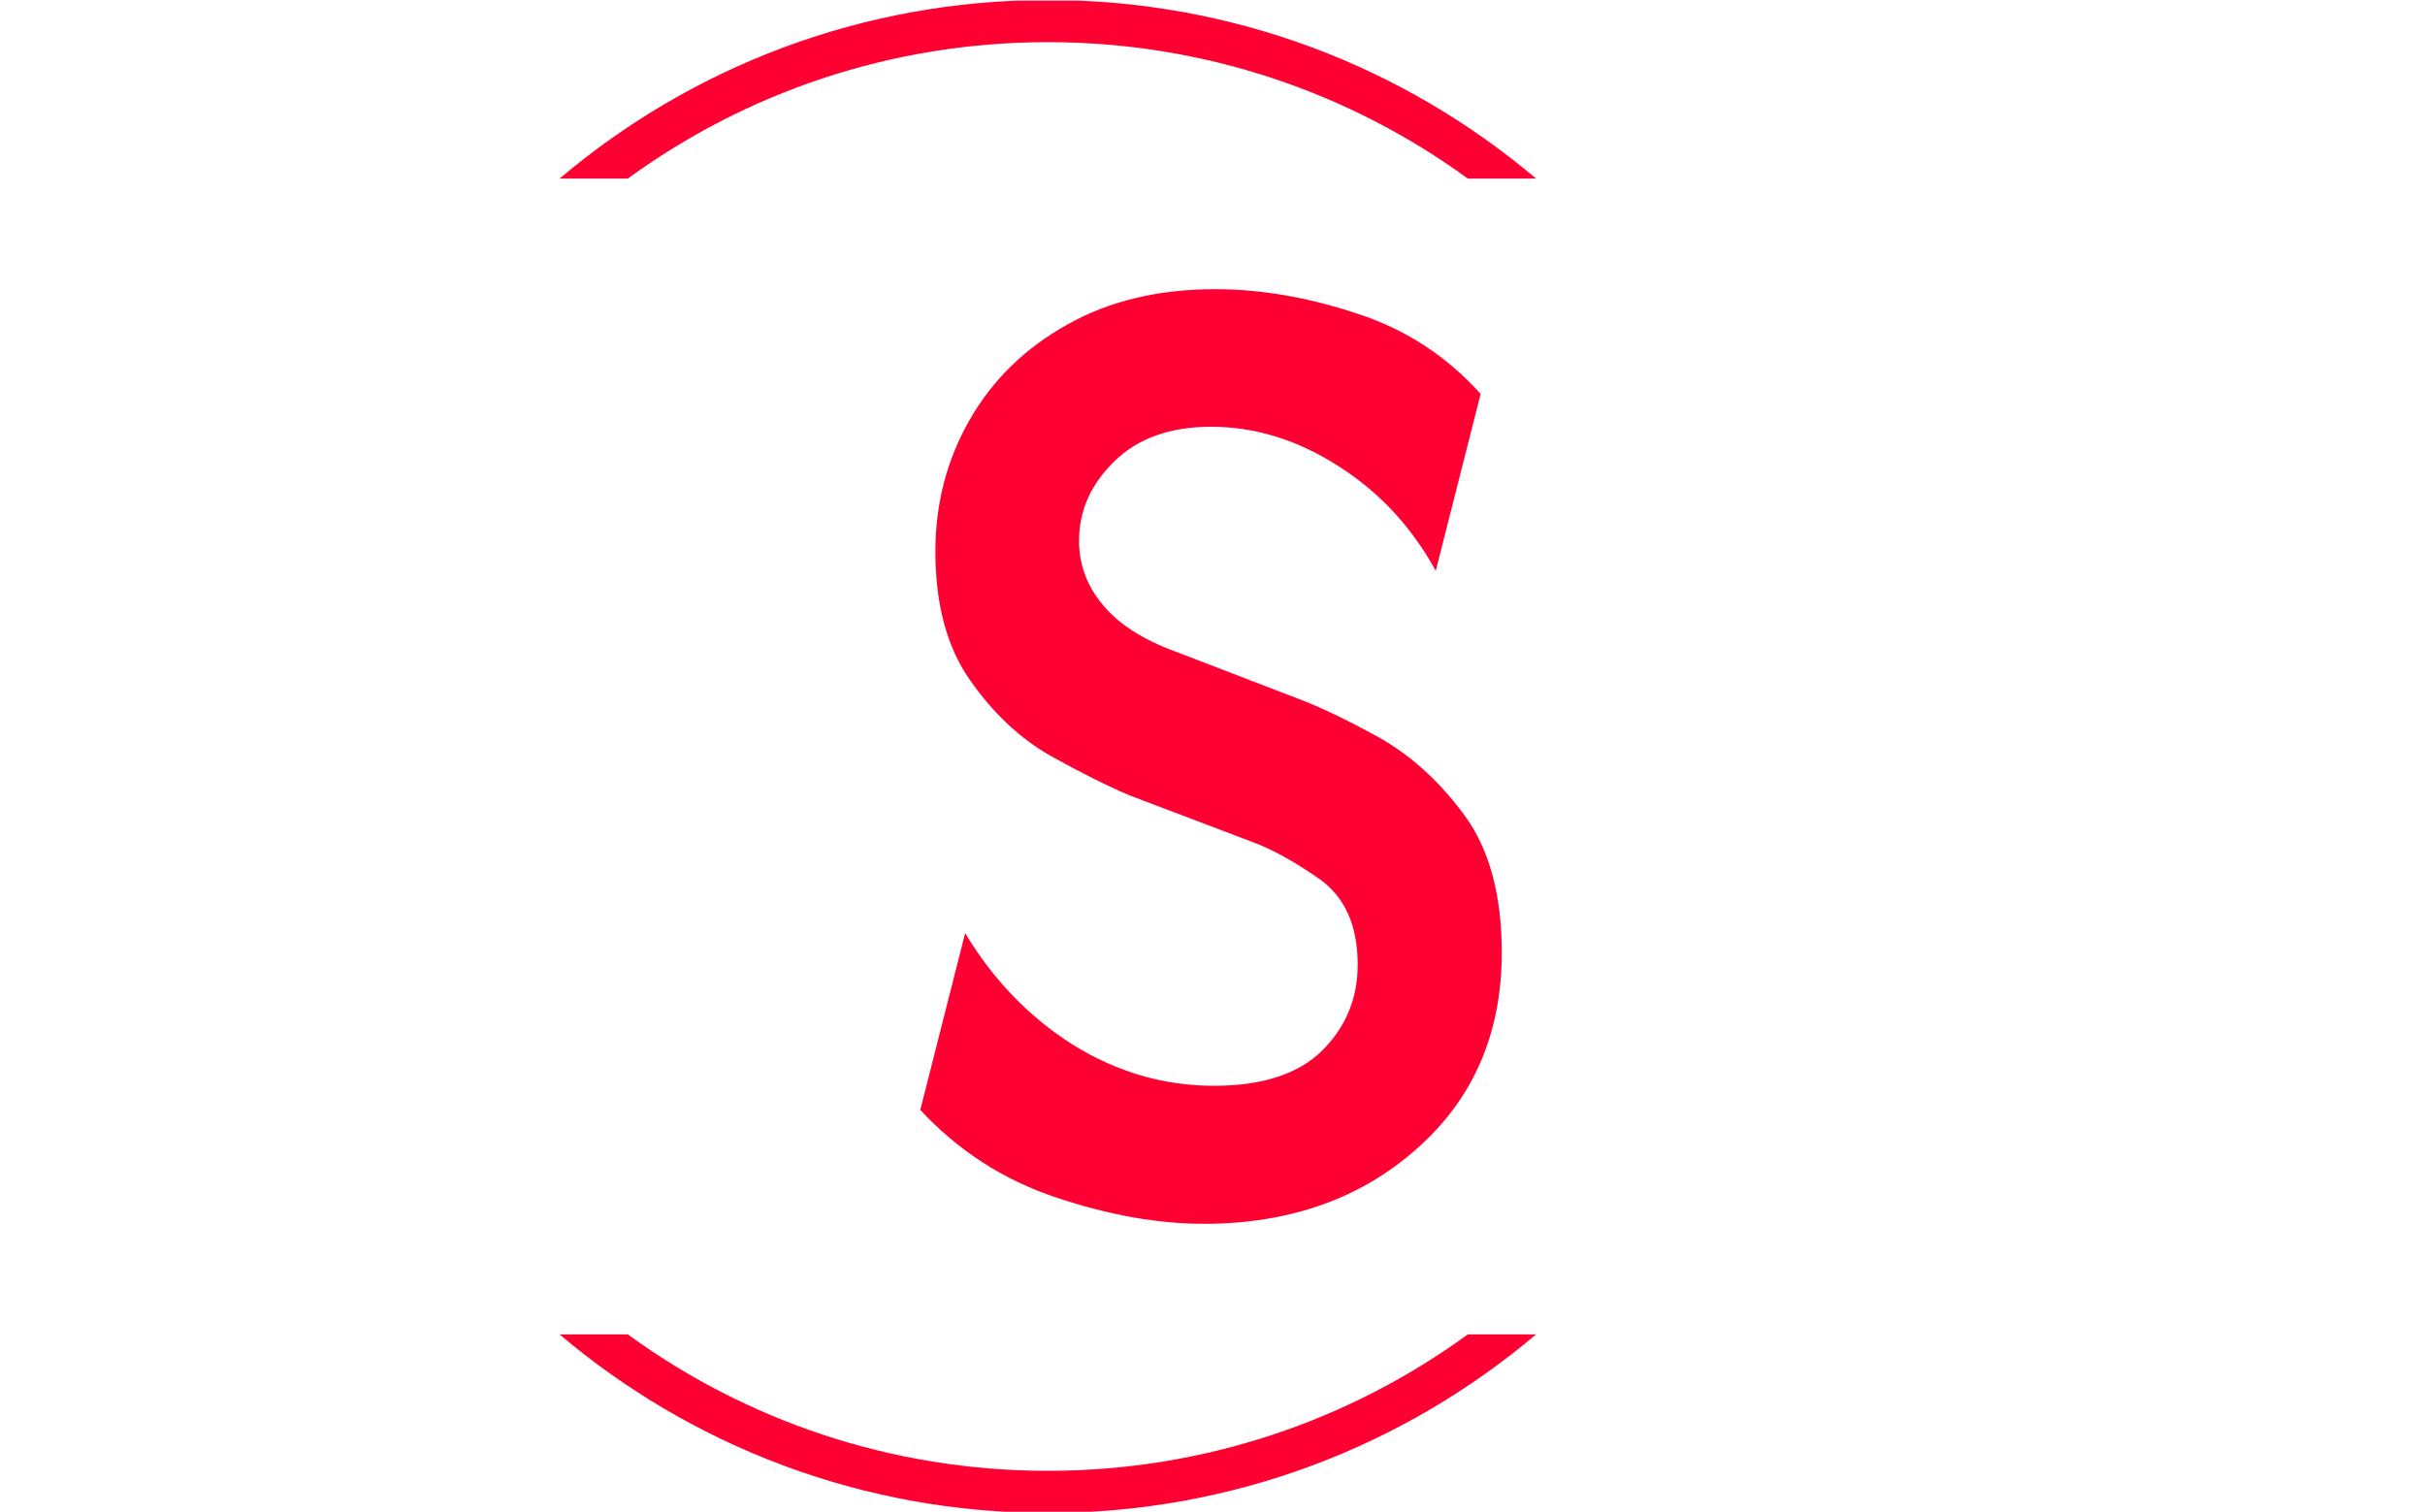 <svg xmlns="http://www.w3.org/2000/svg" version="1.1" xmlns:xlink="http://www.w3.org/1999/xlink" xmlns:svgjs="http://svgjs.dev/svgjs" width="2000" height="1247" viewBox="0 0 2000 1247"><g transform="matrix(1,0,0,1,-1.212,0.505)"><svg viewBox="0 0 396 247" data-background-color="#ffffff" preserveAspectRatio="xMidYMid meet" height="1247" width="2000" xmlns="http://www.w3.org/2000/svg" xmlns:xlink="http://www.w3.org/1999/xlink"><g id="tight-bounds" transform="matrix(1,0,0,1,0.24,-0.1)"><svg viewBox="0 0 395.52 247.2" height="247.2" width="395.52"><g><svg></svg></g><g><svg viewBox="0 0 395.52 247.2" height="247.2" width="395.52"><g transform="matrix(1,0,0,1,150.264,47.215)"><svg viewBox="0 0 94.991 152.77" height="152.77" width="94.991"><g><svg viewBox="0 0 94.991 152.77" height="152.77" width="94.991"><g><svg viewBox="0 0 94.991 152.77" height="152.77" width="94.991"><g><svg viewBox="0 0 94.991 152.77" height="152.77" width="94.991"><g id="textblocktransform"><svg viewBox="0 0 94.991 152.77" height="152.77" width="94.991" id="textblock"><g><svg viewBox="0 0 94.991 152.77" height="152.77" width="94.991"><g transform="matrix(1,0,0,1,0,0)"><svg width="94.991" viewBox="2.15 -21.25 13.48 21.67" height="152.77" data-palette-color="#ff0033"><path d="M8.72 0.42L8.72 0.42Q7.12 0.42 5.3-0.19 3.47-0.8 2.15-2.22L2.15-2.22 3.19-6.32Q4.17-4.69 5.69-3.73 7.22-2.78 8.96-2.78L8.96-2.78Q10.63-2.78 11.46-3.59 12.29-4.41 12.29-5.59L12.29-5.59Q12.29-6.94 11.41-7.57 10.52-8.19 9.83-8.44L9.83-8.44 7.01-9.51Q6.25-9.83 5.17-10.43 4.1-11.04 3.3-12.19 2.5-13.33 2.5-15.17L2.5-15.17Q2.5-16.84 3.3-18.23 4.1-19.62 5.56-20.43 7.01-21.25 8.99-21.25L8.99-21.25Q10.56-21.25 12.26-20.69 13.96-20.14 15.14-18.82L15.14-18.82 14.1-14.72Q13.26-16.25 11.84-17.15 10.42-18.06 8.89-18.06L8.89-18.06Q7.47-18.06 6.65-17.26 5.83-16.46 5.83-15.42L5.83-15.42Q5.83-14.58 6.39-13.92 6.94-13.26 8.06-12.85L8.06-12.85 10.87-11.77Q11.63-11.49 12.76-10.87 13.89-10.24 14.76-9.06 15.63-7.88 15.63-5.87L15.63-5.87Q15.63-3.06 13.66-1.32 11.7 0.42 8.72 0.42Z" opacity="1" transform="matrix(1,0,0,1,0,0)" fill="#ff0033" class="wordmark-text-0" data-fill-palette-color="primary" id="text-0"></path></svg></g></svg></g></svg></g></svg></g></svg></g></svg></g></svg></g><g><path d="M171.096 0c30.402 0 58.24 10.976 79.768 29.183l-11.147 0c-19.26-14.022-42.974-22.294-68.621-22.295-25.647 0-49.361 8.272-68.621 22.295l-11.148 0c21.528-18.206 49.366-29.183 79.769-29.183zM171.096 247.2c-30.402 0-58.24-10.976-79.769-29.183h11.148c19.26 14.022 42.974 22.294 68.621 22.295 25.647 0 49.361-8.272 68.621-22.295h11.147c-21.528 18.206-49.366 29.183-79.768 29.183z" fill="#ff0033" stroke="transparent" data-fill-palette-color="tertiary"></path></g></svg></g><defs></defs></svg><rect width="395.52" height="247.2" fill="none" stroke="none" visibility="hidden"></rect></g></svg></g></svg>